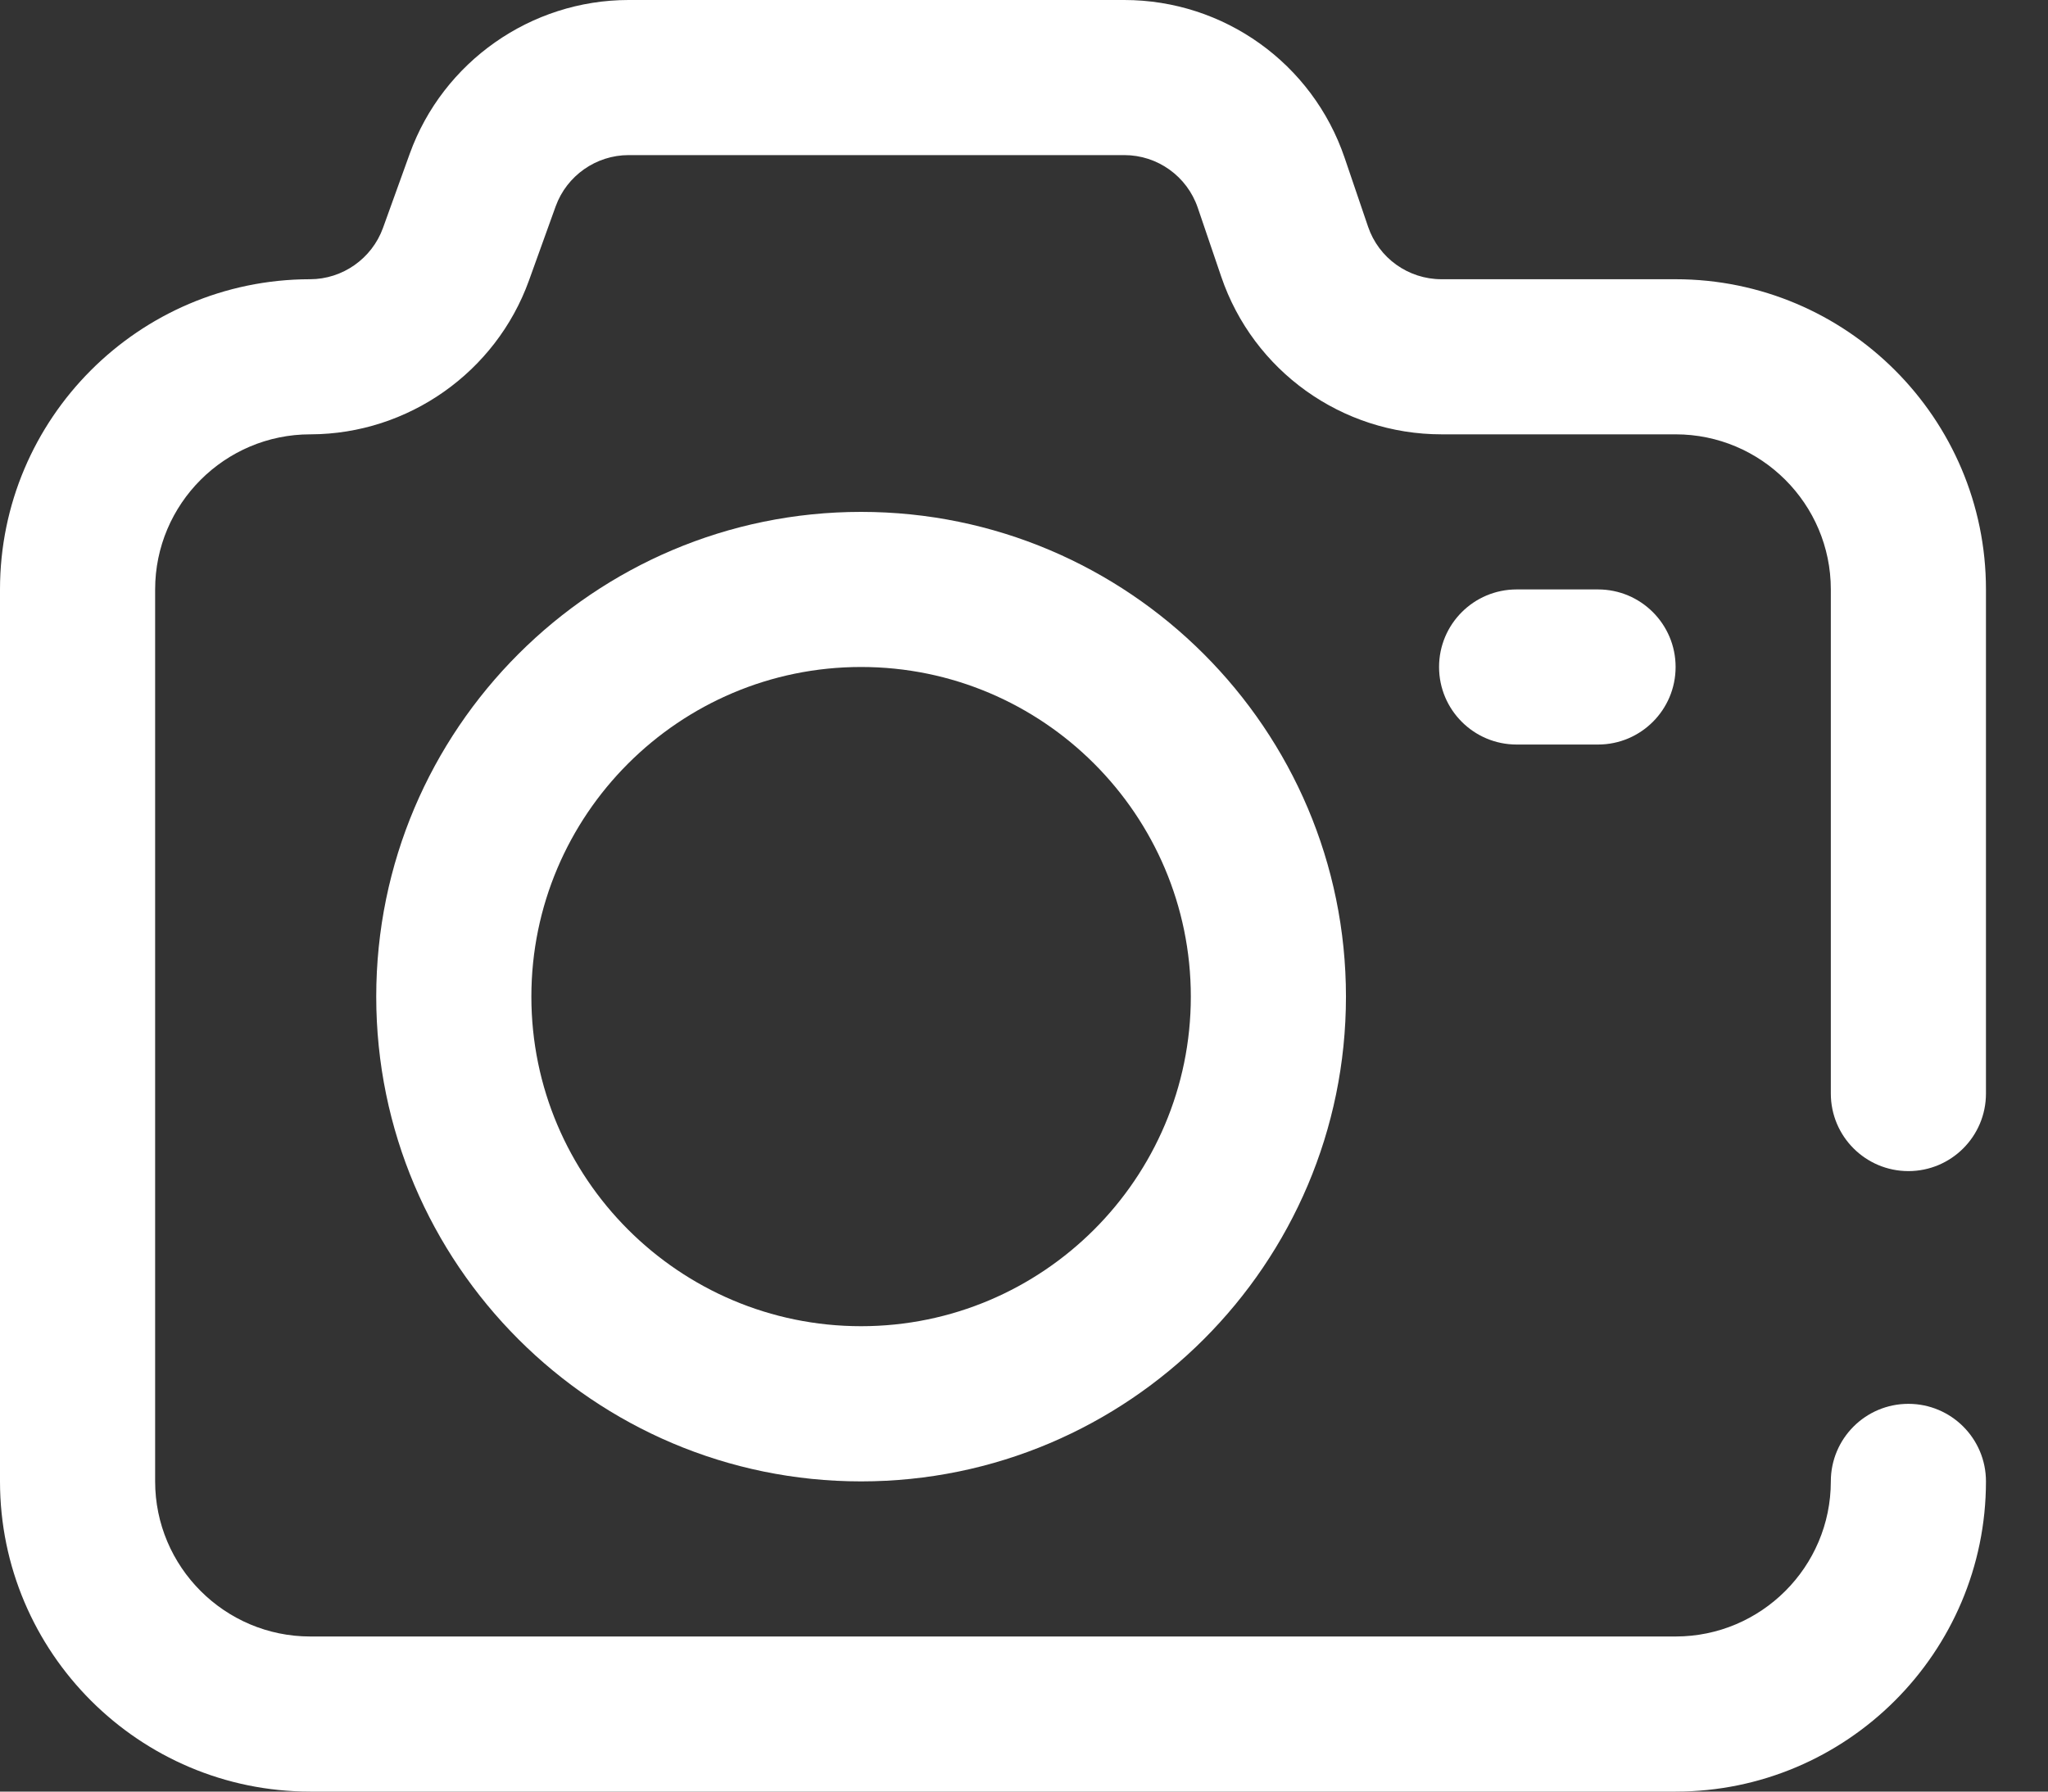 <?xml version="1.0" encoding="UTF-8"?>
<svg width="24px" height="21px" viewBox="0 0 24 21" version="1.1" xmlns="http://www.w3.org/2000/svg" xmlns:xlink="http://www.w3.org/1999/xlink">
    <rect x="0" y="0" width="24" height="21" fill="#333333" stroke="none"/>
    <title>photo-camera</title>
    <g id="View" stroke="none" stroke-width="1" fill="none" fill-rule="evenodd">
        <g id="320" transform="translate(-17, -1497)" fill="#FFFFFF" fill-rule="nonzero">
            <g id="photo-camera" transform="translate(17, 1497)">
                <path d="M17.773,6.909 C17.271,6.909 16.864,7.316 16.864,7.818 C16.864,8.32 17.271,8.727 17.773,8.727 L18.727,8.727 C19.229,8.727 19.636,8.32 19.636,7.818 C19.636,7.316 19.229,6.909 18.727,6.909 L17.773,6.909 Z" id="Path"></path>
                <path d="M22.364,13.727 C22.866,13.727 23.273,13.32 23.273,12.818 L23.273,6.909 C23.273,4.904 21.641,3.273 19.636,3.273 L16.893,3.273 C16.503,3.273 16.157,3.025 16.032,2.657 L15.757,1.849 C15.381,0.743 14.343,0 13.175,0 L7.367,0 C6.222,0 5.191,0.724 4.802,1.801 L4.488,2.672 C4.358,3.031 4.014,3.273 3.633,3.273 C3.631,3.273 3.63,3.273 3.629,3.273 C1.627,3.277 0,4.907 0,6.909 L0,17.364 C0,19.369 1.631,21 3.636,21 L19.636,21 C21.641,21 23.273,19.369 23.273,17.364 C23.273,16.862 22.866,16.455 22.364,16.455 C21.862,16.455 21.455,16.862 21.455,17.364 C21.455,18.366 20.639,19.182 19.636,19.182 L3.636,19.182 C2.634,19.182 1.818,18.366 1.818,17.364 L1.818,6.909 C1.818,5.907 2.634,5.091 3.636,5.091 C3.638,5.091 3.64,5.091 3.642,5.091 C4.783,5.087 5.81,4.364 6.198,3.29 L6.512,2.418 C6.642,2.059 6.986,1.818 7.367,1.818 L13.175,1.818 C13.565,1.818 13.91,2.066 14.036,2.434 L14.311,3.242 C14.687,4.348 15.725,5.091 16.893,5.091 L19.636,5.091 C20.639,5.091 21.455,5.907 21.455,6.909 L21.455,12.818 C21.455,13.32 21.862,13.727 22.364,13.727 Z" id="Path"></path>
                <path d="M10.091,6 C6.958,6 4.409,8.549 4.409,11.682 C4.409,14.815 6.958,17.364 10.091,17.364 C13.224,17.364 15.773,14.815 15.773,11.682 C15.773,8.549 13.224,6 10.091,6 Z M10.091,15.545 C7.96,15.545 6.227,13.812 6.227,11.682 C6.227,9.551 7.96,7.818 10.091,7.818 C12.221,7.818 13.955,9.551 13.955,11.682 C13.955,13.812 12.221,15.545 10.091,15.545 Z" id="Shape"></path>
            </g>
        </g>
    </g>
</svg>